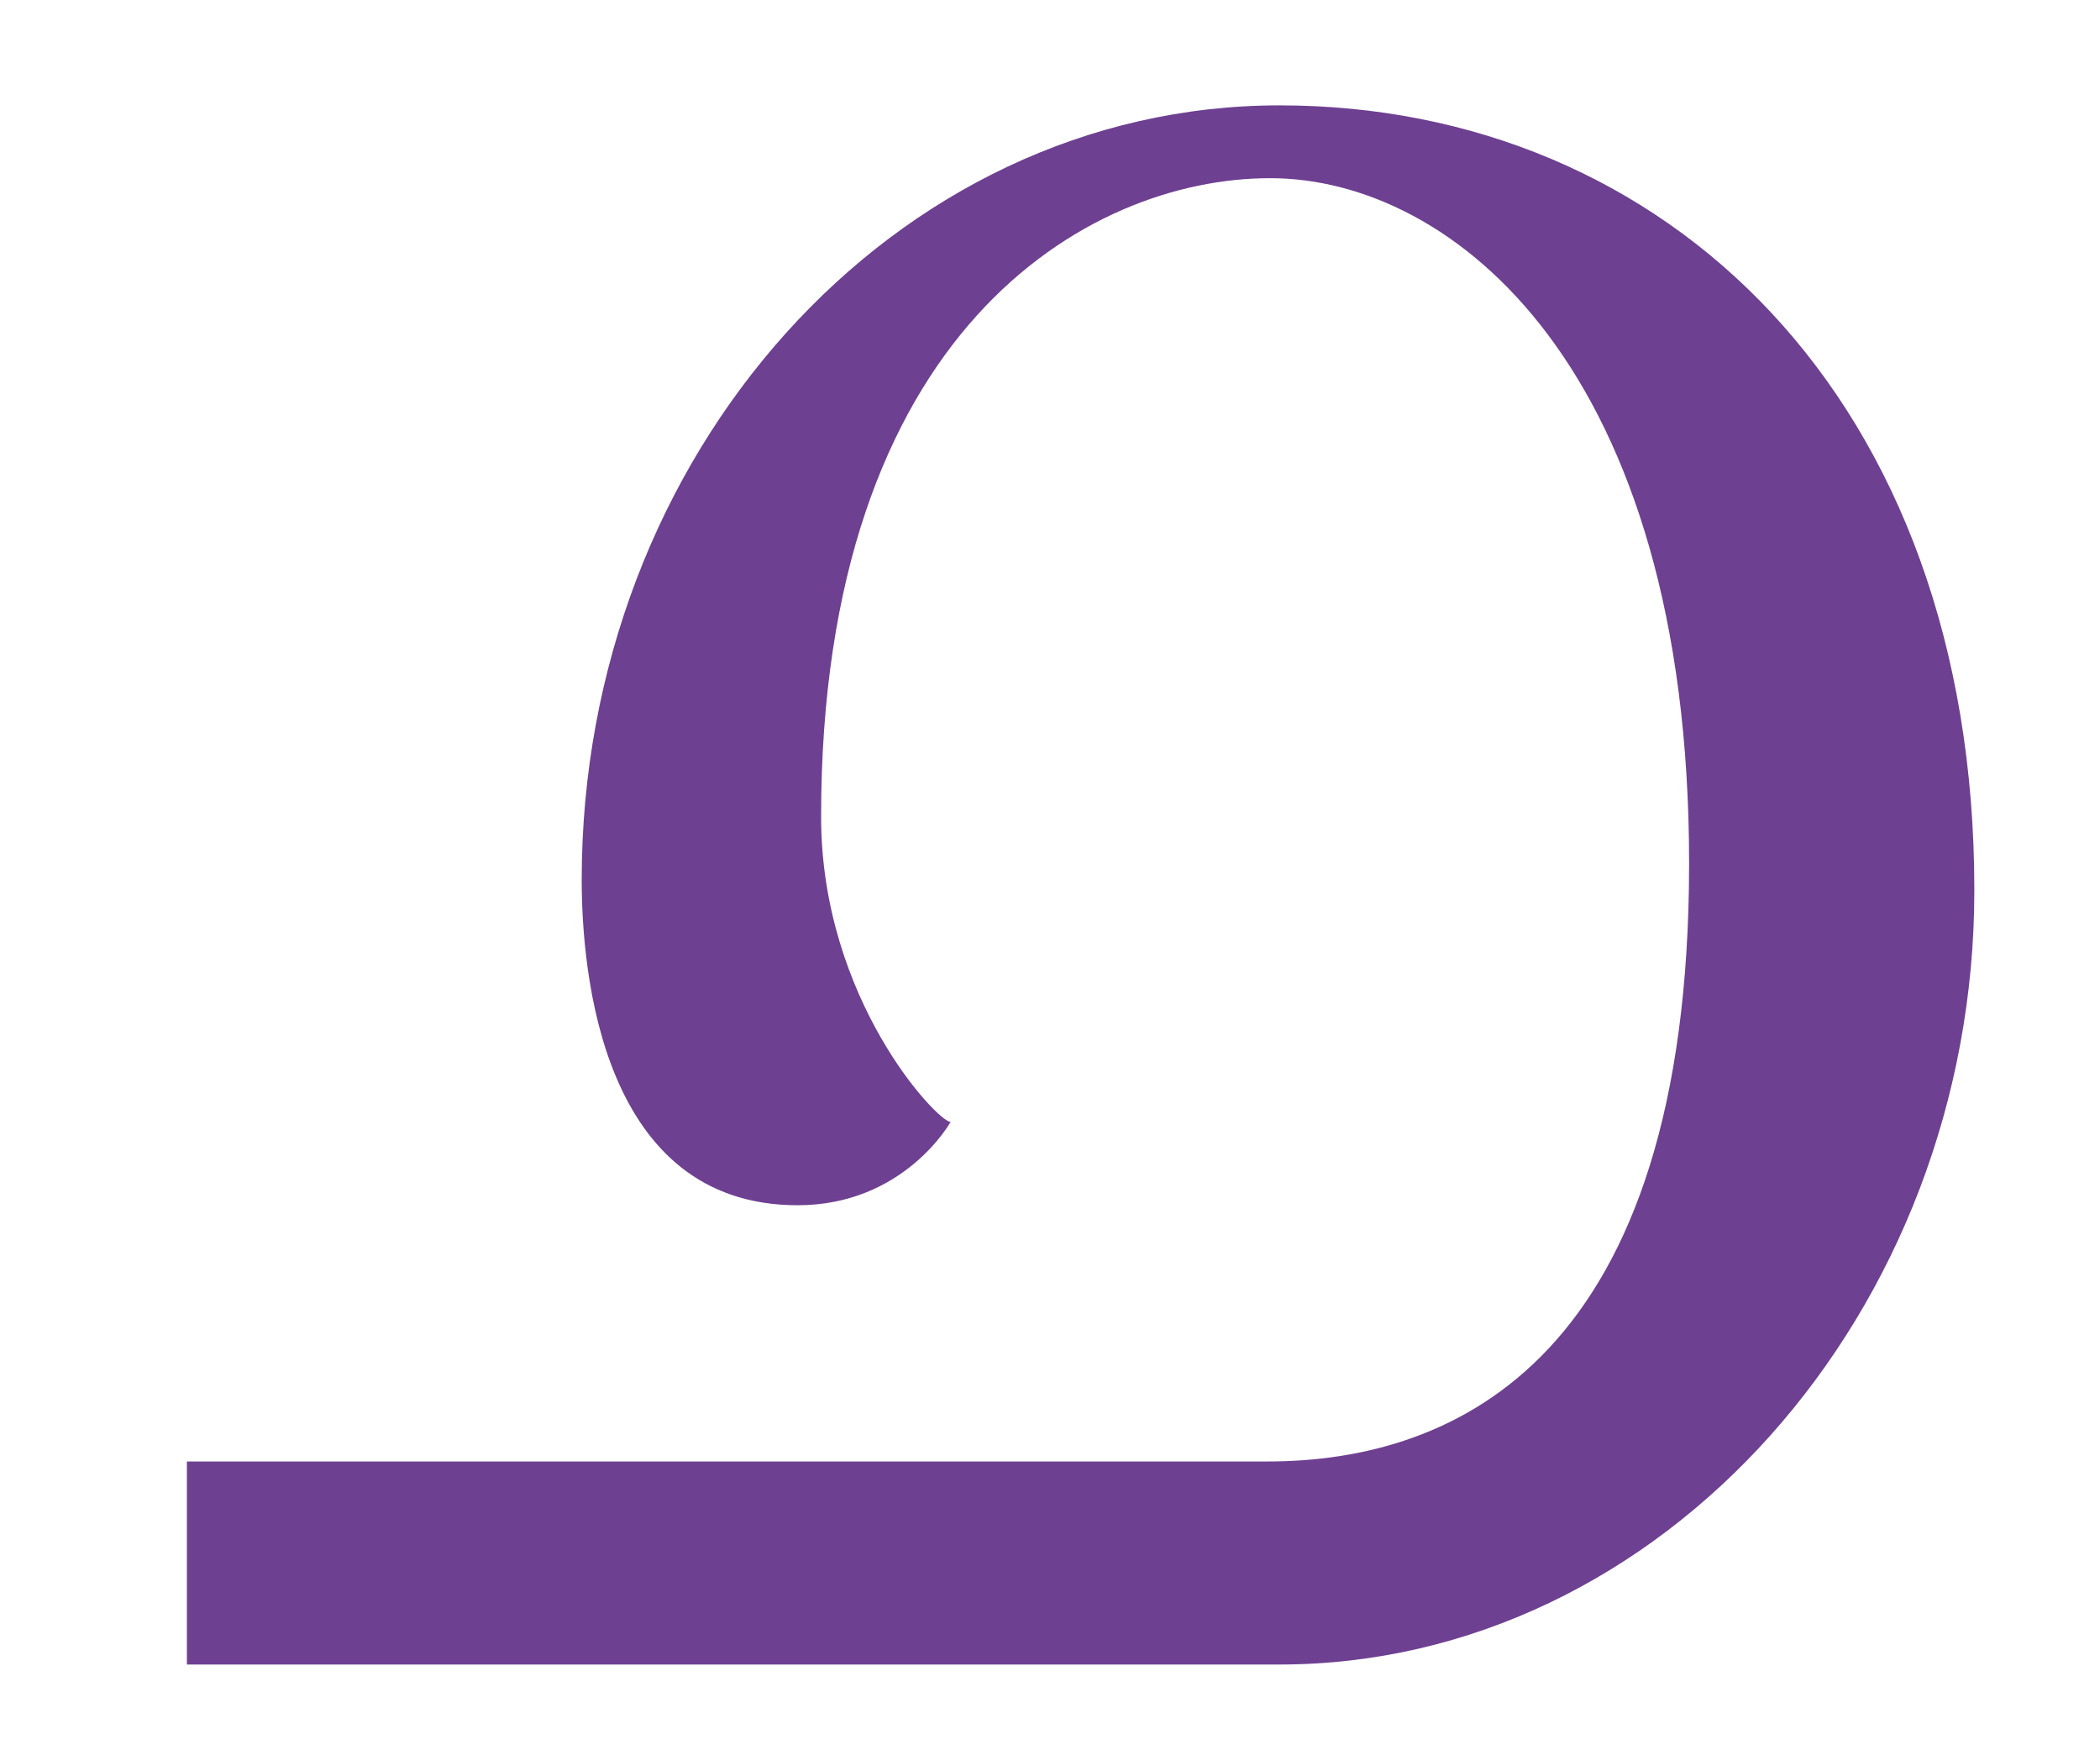 <svg width="6" height="5" viewBox="0 0 6 5" fill="none" xmlns="http://www.w3.org/2000/svg">
<path d="M3.659 4.755H0.534V4.175H3.621C4.161 4.175 4.826 3.88 4.826 2.466C4.826 1.051 4.151 0.509 3.629 0.509C3.106 0.509 2.346 0.946 2.346 2.333C2.346 2.855 2.679 3.205 2.716 3.205C2.716 3.205 2.584 3.443 2.279 3.443C1.719 3.443 1.662 2.778 1.662 2.513C1.662 1.298 2.554 0.301 3.656 0.301C4.758 0.301 5.641 1.136 5.641 2.543C5.641 3.748 4.748 4.755 3.656 4.755" fill="#6E4091"/>
</svg>
